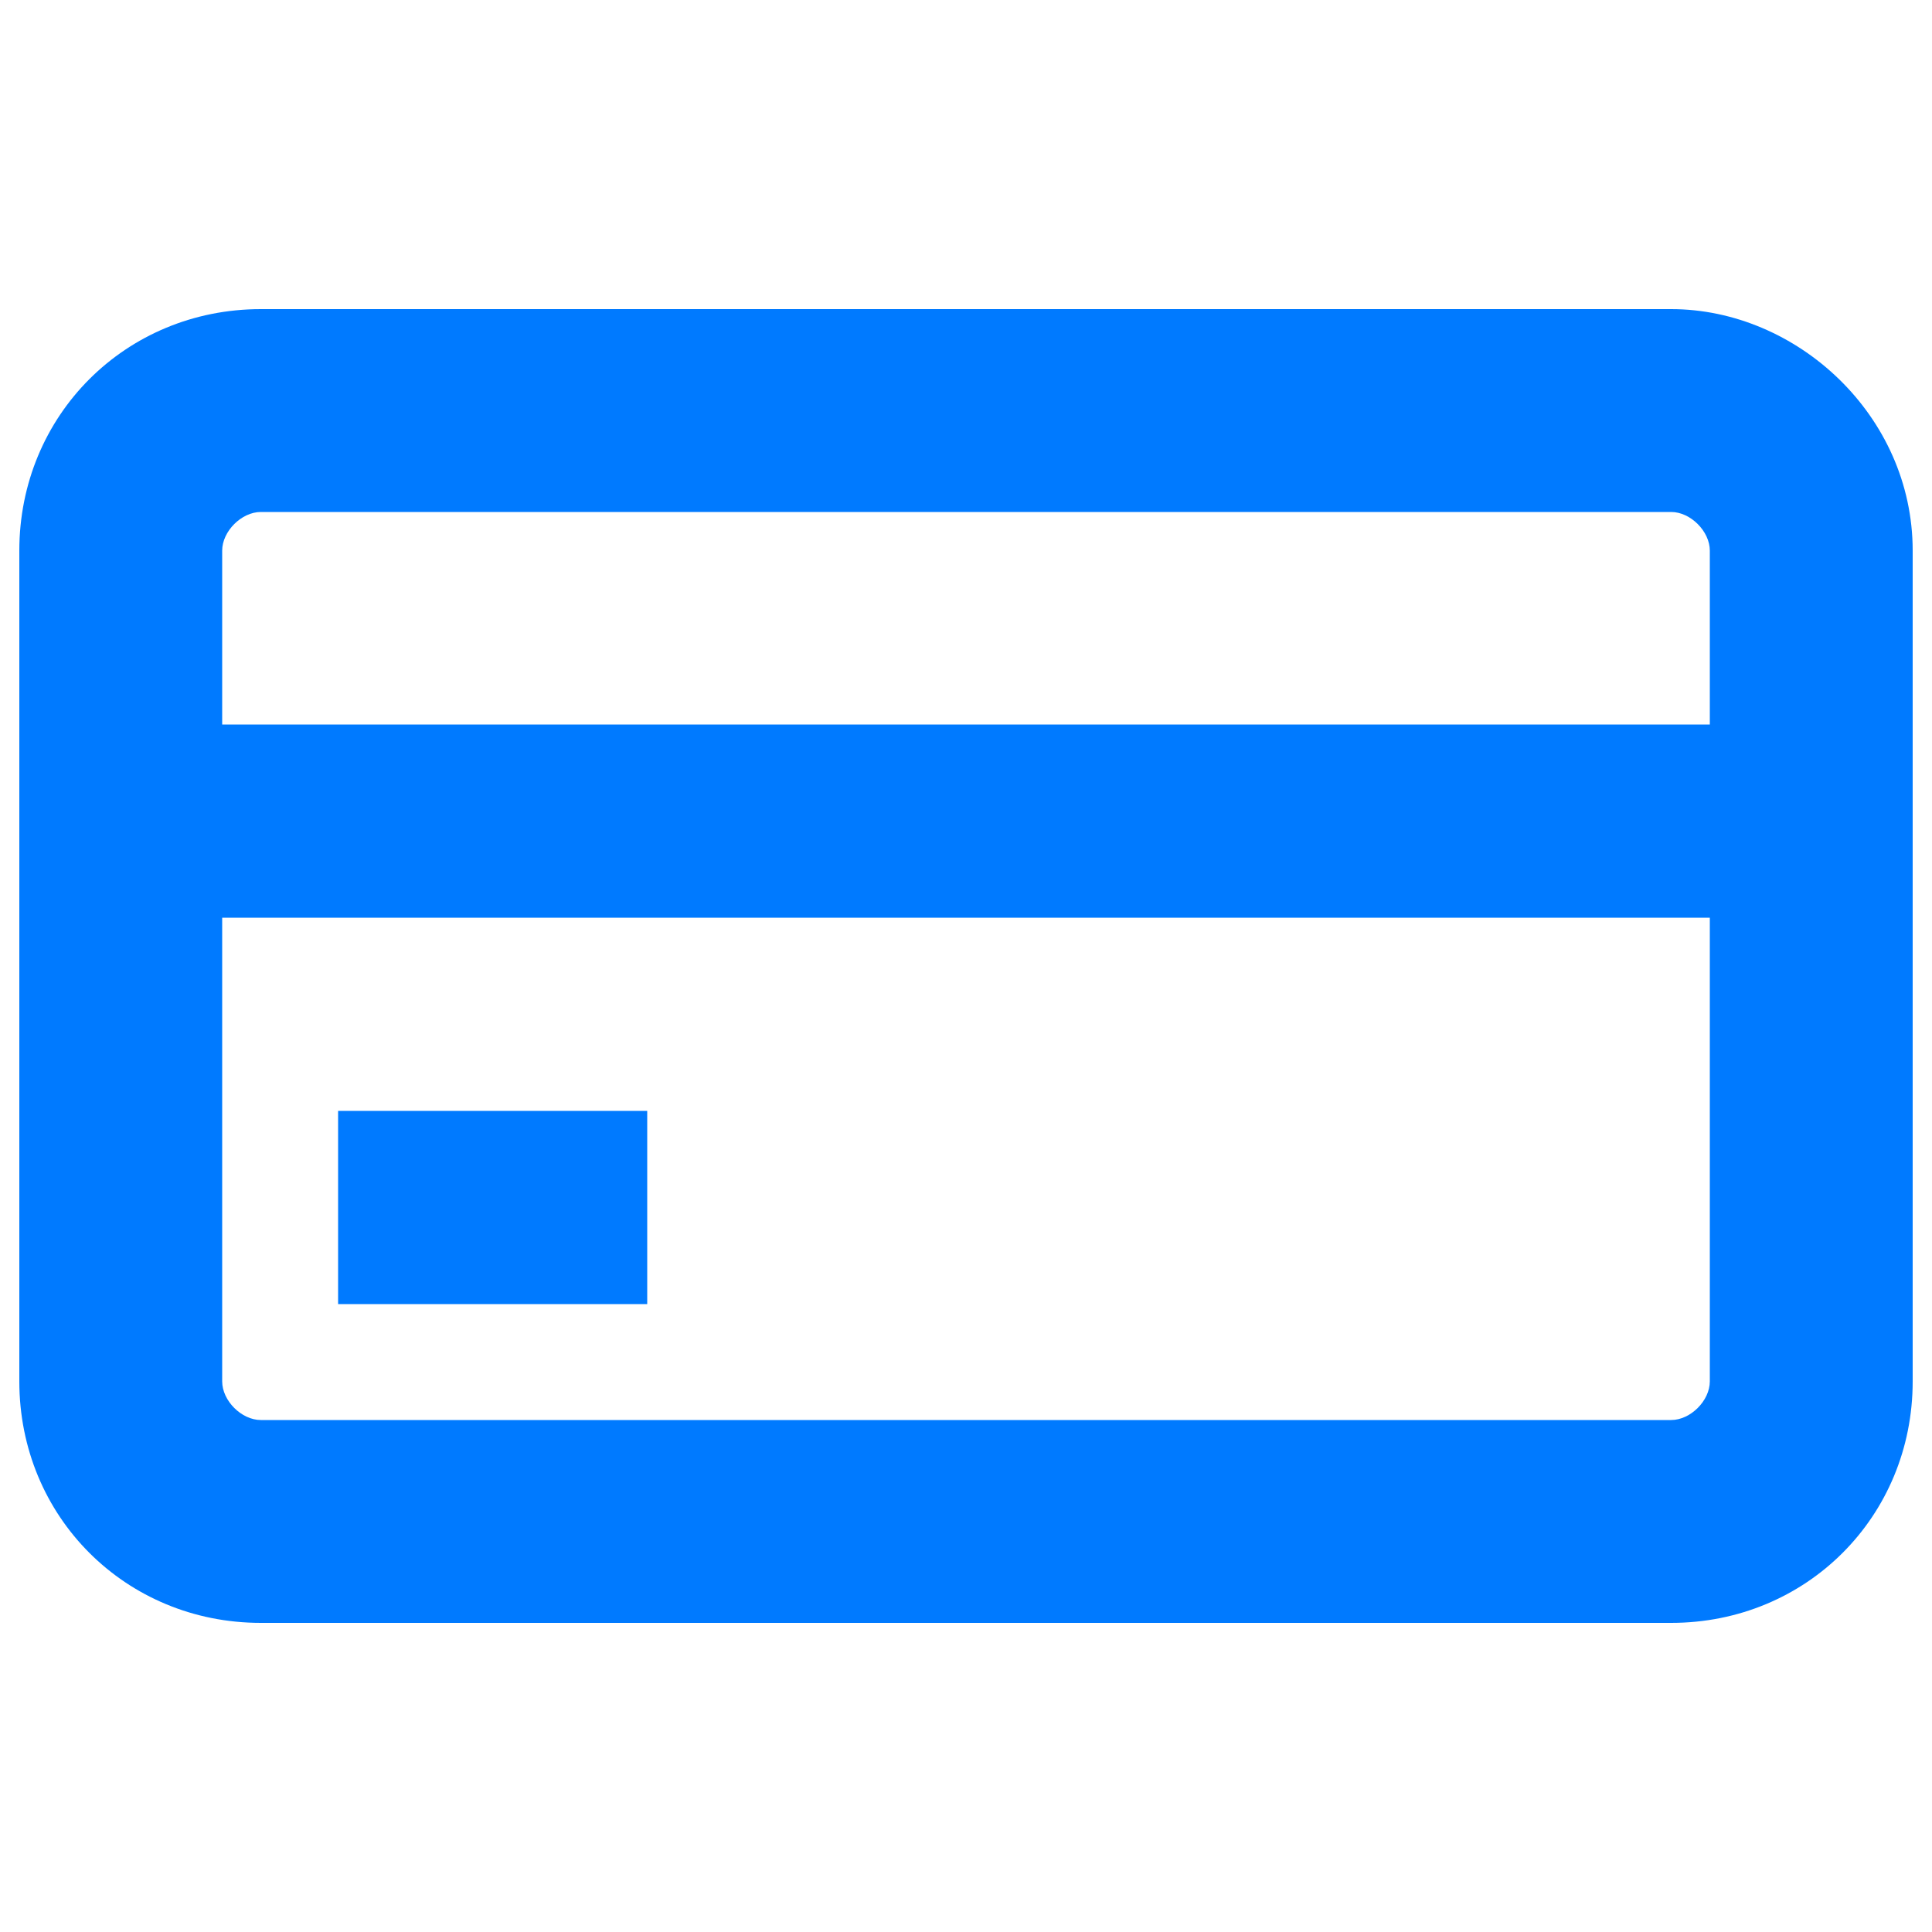 <svg id="ic-pay" viewBox="0 0 20 20" xmlns="http://www.w3.org/2000/svg">
        <path fill="#007AFF" d="M17.3 3.2H2.7C1.3 3.2.2 4.3.2 5.7v8.6c0 1.4 1.1 2.5 2.5 2.5h14.6c1.4 0 2.5-1.1 2.5-2.5V5.7c0-1.4-1.2-2.5-2.5-2.5zm.4 11.1c0 .2-.2.4-.4.4H2.7c-.2 0-.4-.2-.4-.4V9.5h15.4v4.8zm0-6.8H2.3V5.7c0-.2.2-.4.4-.4h14.6c.2 0 .4.2.4.4v1.8z"></path>
        <path fill="#007AFF" d="M3.5 11.5h3.2v2H3.5z"></path>
    </svg>